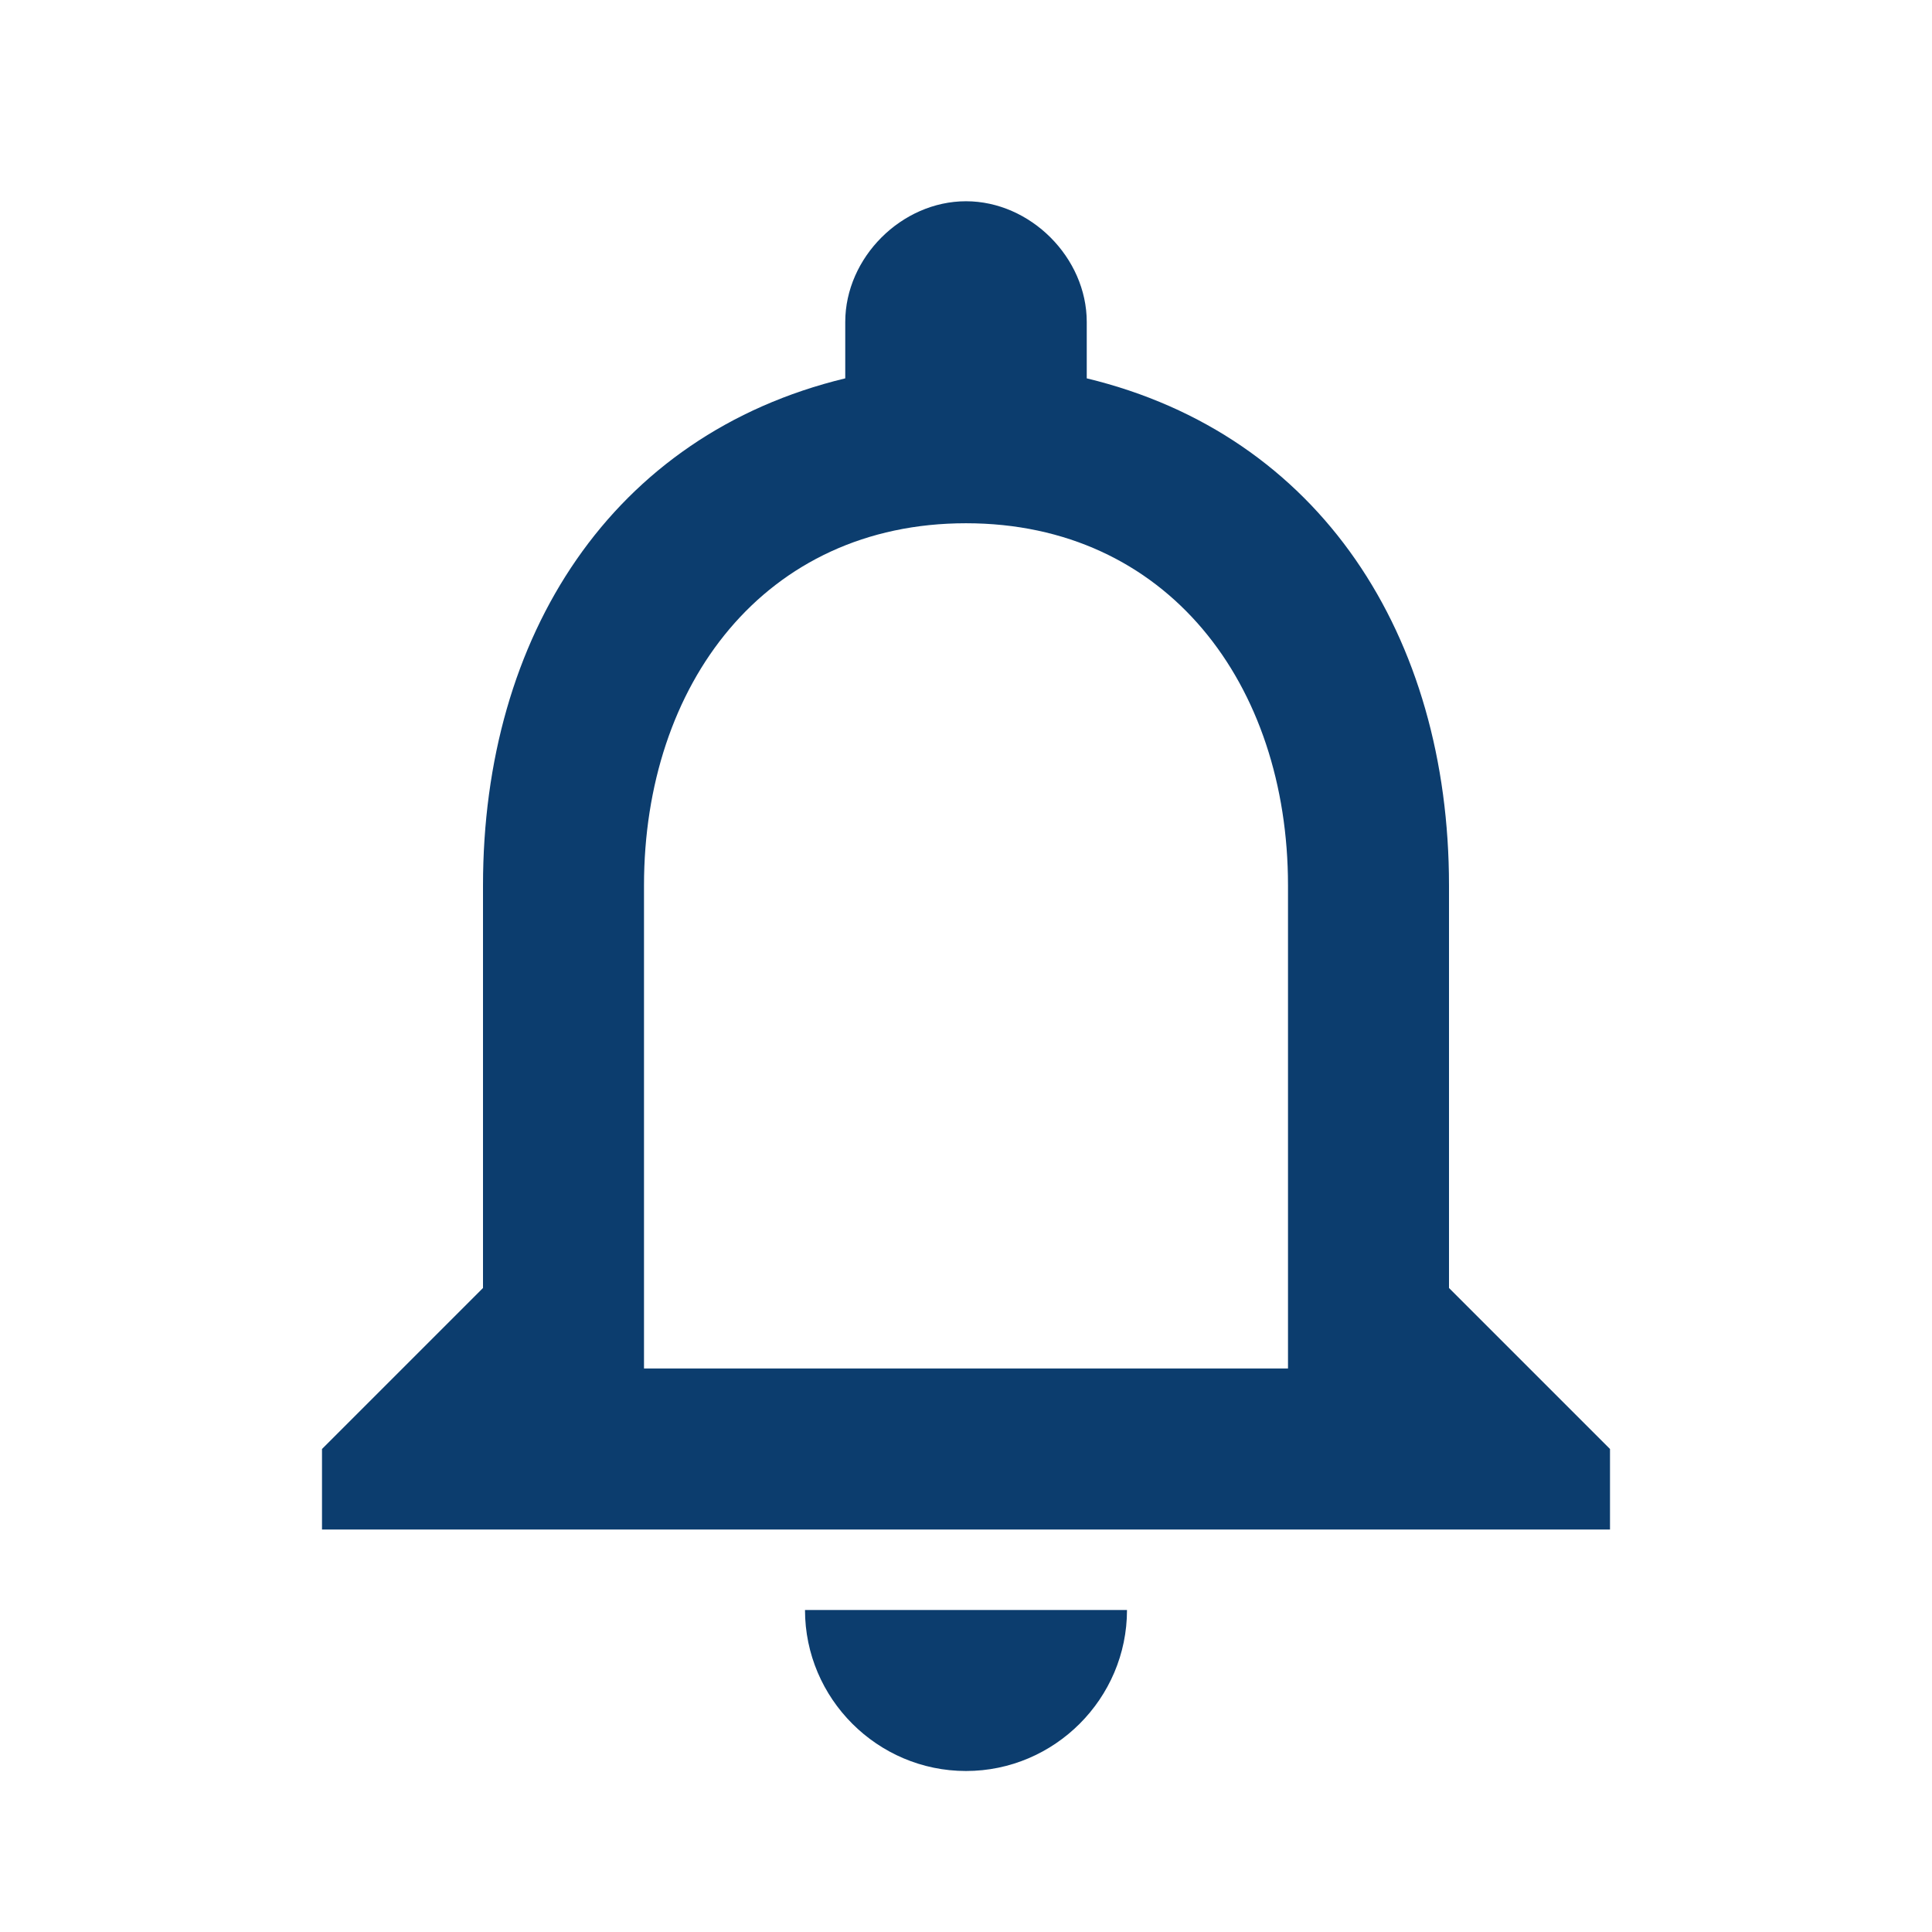 <svg width="24" height="24" viewBox="0 0 24 24" fill="none" xmlns="http://www.w3.org/2000/svg">
<g id="Icons">
<path id="Shape" fill-rule="evenodd" clip-rule="evenodd" d="M12 22C13.1 22 14 21.1 14 20H10C10 21.1 10.9 22 12 22ZM18 16V11C18 7.9 16.4 5.4 13.5 4.7V4C13.5 3.2 12.8 2.5 12 2.5C11.2 2.5 10.5 3.2 10.5 4V4.7C7.6 5.4 6 7.9 6 11V16L4 18V19H20V18L18 16ZM16 17H8V11C8 8.5 9.5 6.5 12 6.5C14.5 6.5 16 8.5 16 11V17Z" fill="#0C3D6E"/>
</g>
</svg>
